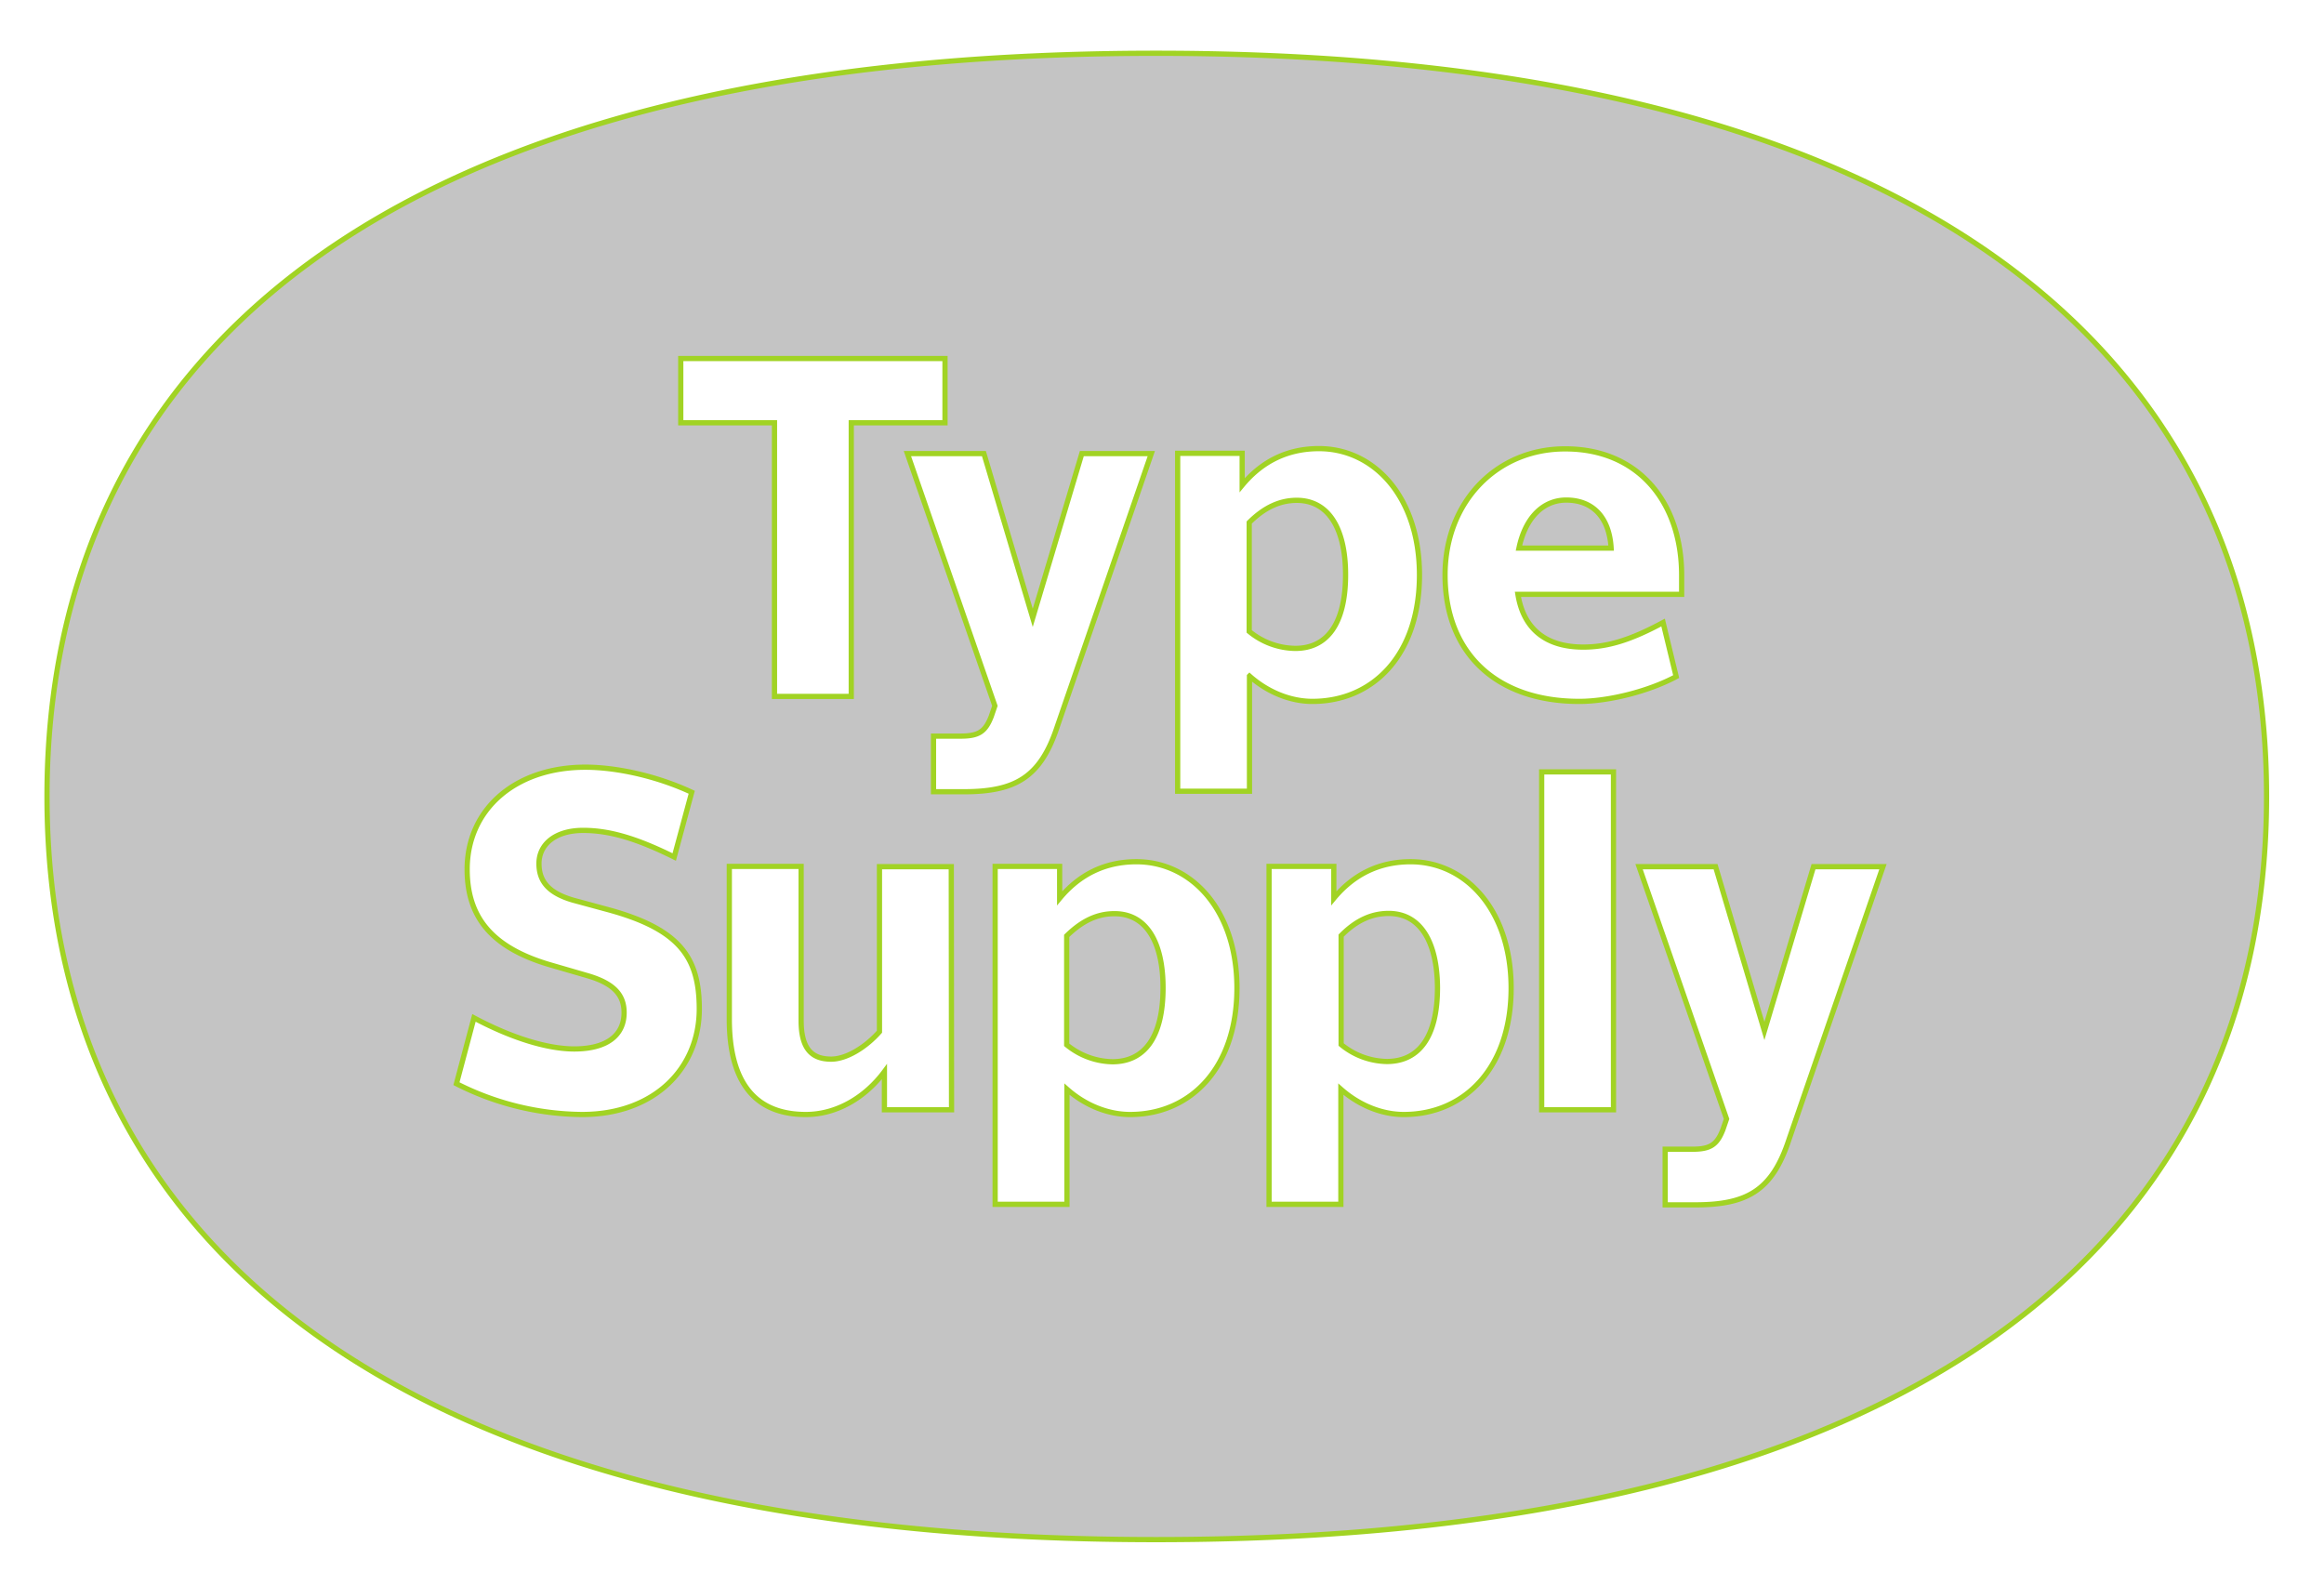 <svg id="Layer_1" data-name="Layer 1" xmlns="http://www.w3.org/2000/svg" viewBox="0 0 890 607"><defs><style>.cls-1{fill:#c4c4c4;stroke:#a1d324;stroke-miterlimit:10;stroke-width:2px;}</style></defs><title>type-supply</title><path class="cls-1" d="M445.4,378.3c0,19.3-7.4,28.3-19.4,28.3a28.41,28.41,0,0,1-17.5-6.5V358.4c6-5.9,11.9-8.5,18.2-8.5C439,349.8,445.4,360.8,445.4,378.3Zm69.9-158.2c0-17.5-6.4-28.5-18.7-28.5-6.3,0-12.3,2.6-18.2,8.5v41.7a28.2,28.2,0,0,0,17.5,6.5C507.9,248.4,515.3,239.3,515.3,220.1Zm16.5,129.7c-6.3,0-12.3,2.5-18.2,8.5V400a28.2,28.2,0,0,0,17.5,6.5c12,0,19.4-9,19.4-28.3C550.4,360.8,544,349.8,531.8,349.8ZM868,305c0,165.1-126.5,284.6-425.3,284.6S18,470.1,18,305,143.9,20.4,442.7,20.4,868,139.9,868,305ZM553.4,220.2c0,29.8,19.5,48.4,51.4,48.4,11.3,0,26.7-3.9,37.1-9.5l-5-20.7c-13,7-21.7,9.4-30.6,9.4-13.8,0-22.8-6.5-25-20.2H644v-7.3c0-28.1-16.7-48.4-44.5-48.4C573.2,171.8,553.4,192.2,553.4,220.2ZM260.7,161.9h35.9V266.7H326V161.9h35.9V137.3H260.7Zm7.1,224.5c0-19.8-7.5-30.7-35.5-38.2l-12.9-3.5c-9.2-2.7-13-7.1-13-14,0-7.3,6.2-12.7,16.9-12.7,9.7,0,20,2.8,34.9,10.2l6.7-24.8c-14.2-6.6-29.6-9.6-40.7-9.6-27.1,0-45.3,16.3-45.3,39.1,0,17.9,8.9,29.8,31.5,36.5l14.8,4.3c10.5,3.1,13.8,7.8,13.8,14.1,0,8.6-6.5,13.9-19.1,13.9-9.4,0-22.8-3.6-38.4-11.9L174.8,415a107.92,107.92,0,0,0,48.1,11.8C250.9,426.8,267.8,408.9,267.8,386.4Zm96.5-54.5H336.8v63.2c-5.2,5.9-12.6,10.5-18.5,10.5-7.7,0-11.5-4.3-11.5-14.8v-59H279.3v58.5c0,23.9,9.6,36.5,29.3,36.5,11.9,0,22.8-6.6,30.1-16.4V425h25.7l-.1-93.1Zm4.7-28.7c19.9,0,29.5-5.5,35.9-25l36-104.5H414.3l-18.8,62.9-18.7-62.9H347.5L381,270.3l-1.4,4.1c-2.3,5.9-4.9,7.5-11.8,7.5H357.5v21.3Zm104.7,75.2c0-29.8-17.3-48.4-38.5-48.4-11.7,0-21.6,4.6-29.4,14V331.8H381.1V461.2h27.5V417.1c7,6.2,15.7,9.7,24.2,9.7C456.1,426.8,473.7,408.8,473.7,378.4Zm4.8-119.5c7,6.2,15.7,9.7,24.1,9.7,23.4,0,41-18,41-48.4,0-29.8-17.3-48.4-38.5-48.4-11.7,0-21.6,4.6-29.4,14V173.6H451V303h27.5V258.9ZM578.7,378.4c0-29.8-17.3-48.4-38.5-48.4-11.7,0-21.6,4.6-29.4,14V331.8H486V461.2h27.5V417.1c7,6.2,15.7,9.7,24.1,9.7C561,426.8,578.7,408.8,578.7,378.4Zm39.2-82.8H590.4V425h27.5Zm103.2,36.3H694.5l-18.8,62.9L657,331.9H627.7l33.5,96.6-1.4,4.1c-2.3,5.9-4.9,7.5-11.8,7.5H637.7v21.3h11.5c19.9,0,29.5-5.5,35.9-25ZM599.8,191.5c-8.7,0-15.6,6.5-18.1,18.4H617C616.3,197.9,609.8,191.5,599.8,191.5Z"/></svg>